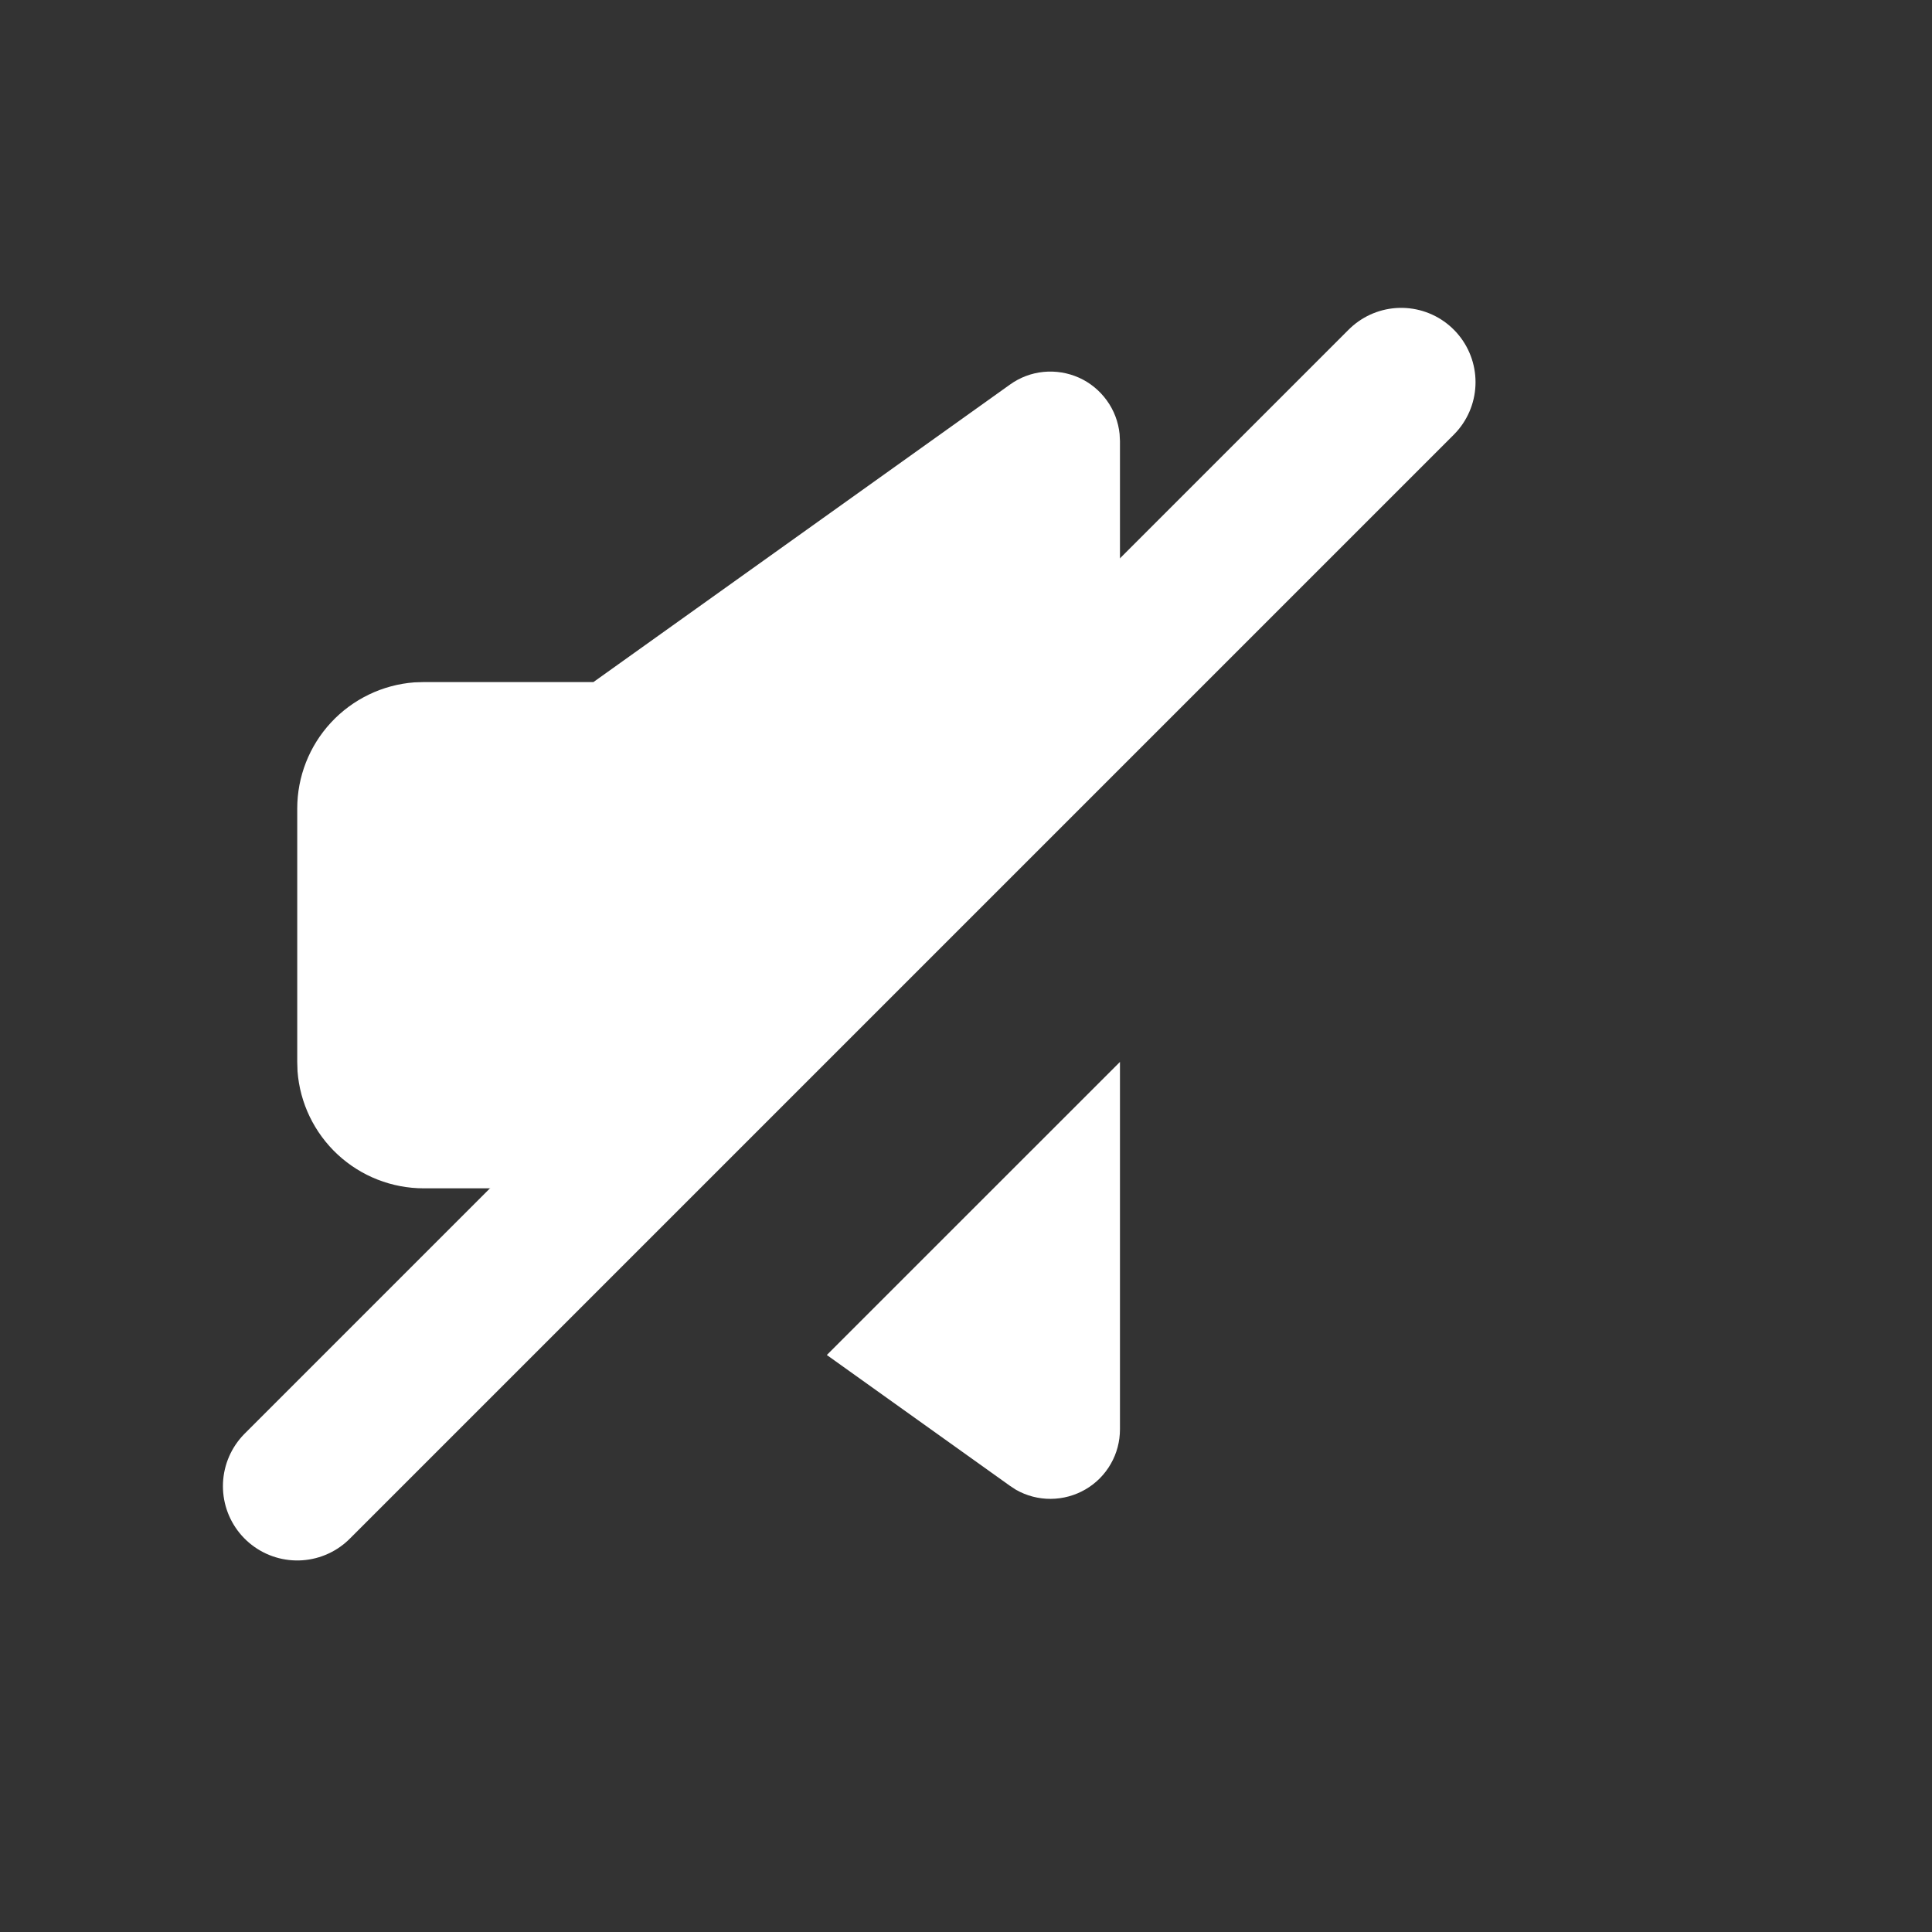 <svg width="26" height="26" viewBox="0 0 26 26" fill="none" xmlns="http://www.w3.org/2000/svg">
<rect x="0" y="0" width="26" height="26" fill="#333333" stroke="none"/>
<path d="M15.072 19.234C15.072 19.398 15.03 19.559 14.948 19.701C14.867 19.843 14.749 19.962 14.607 20.044C14.466 20.126 14.305 20.17 14.141 20.171C13.977 20.172 13.815 20.13 13.673 20.049L13.592 19.996L11.127 18.235L15.072 14.291V19.234ZM14.043 5.005C14.206 4.989 14.371 5.016 14.521 5.083C14.67 5.15 14.799 5.256 14.895 5.389C14.991 5.521 15.05 5.677 15.067 5.84L15.072 5.937V10.049L8.652 16.468L7.986 15.992H5.703C5.274 15.992 4.86 15.83 4.545 15.538C4.23 15.246 4.036 14.845 4.004 14.417L4 14.289V10.882C4 10.452 4.162 10.039 4.454 9.724C4.746 9.409 5.148 9.215 5.576 9.183L5.703 9.179H7.986L13.591 5.176C13.724 5.08 13.88 5.021 14.043 5.005Z" fill="white"/>
<path d="M18.857 5.143L4 20" stroke="white" stroke-width="2" stroke-linecap="round"/>
</svg>
